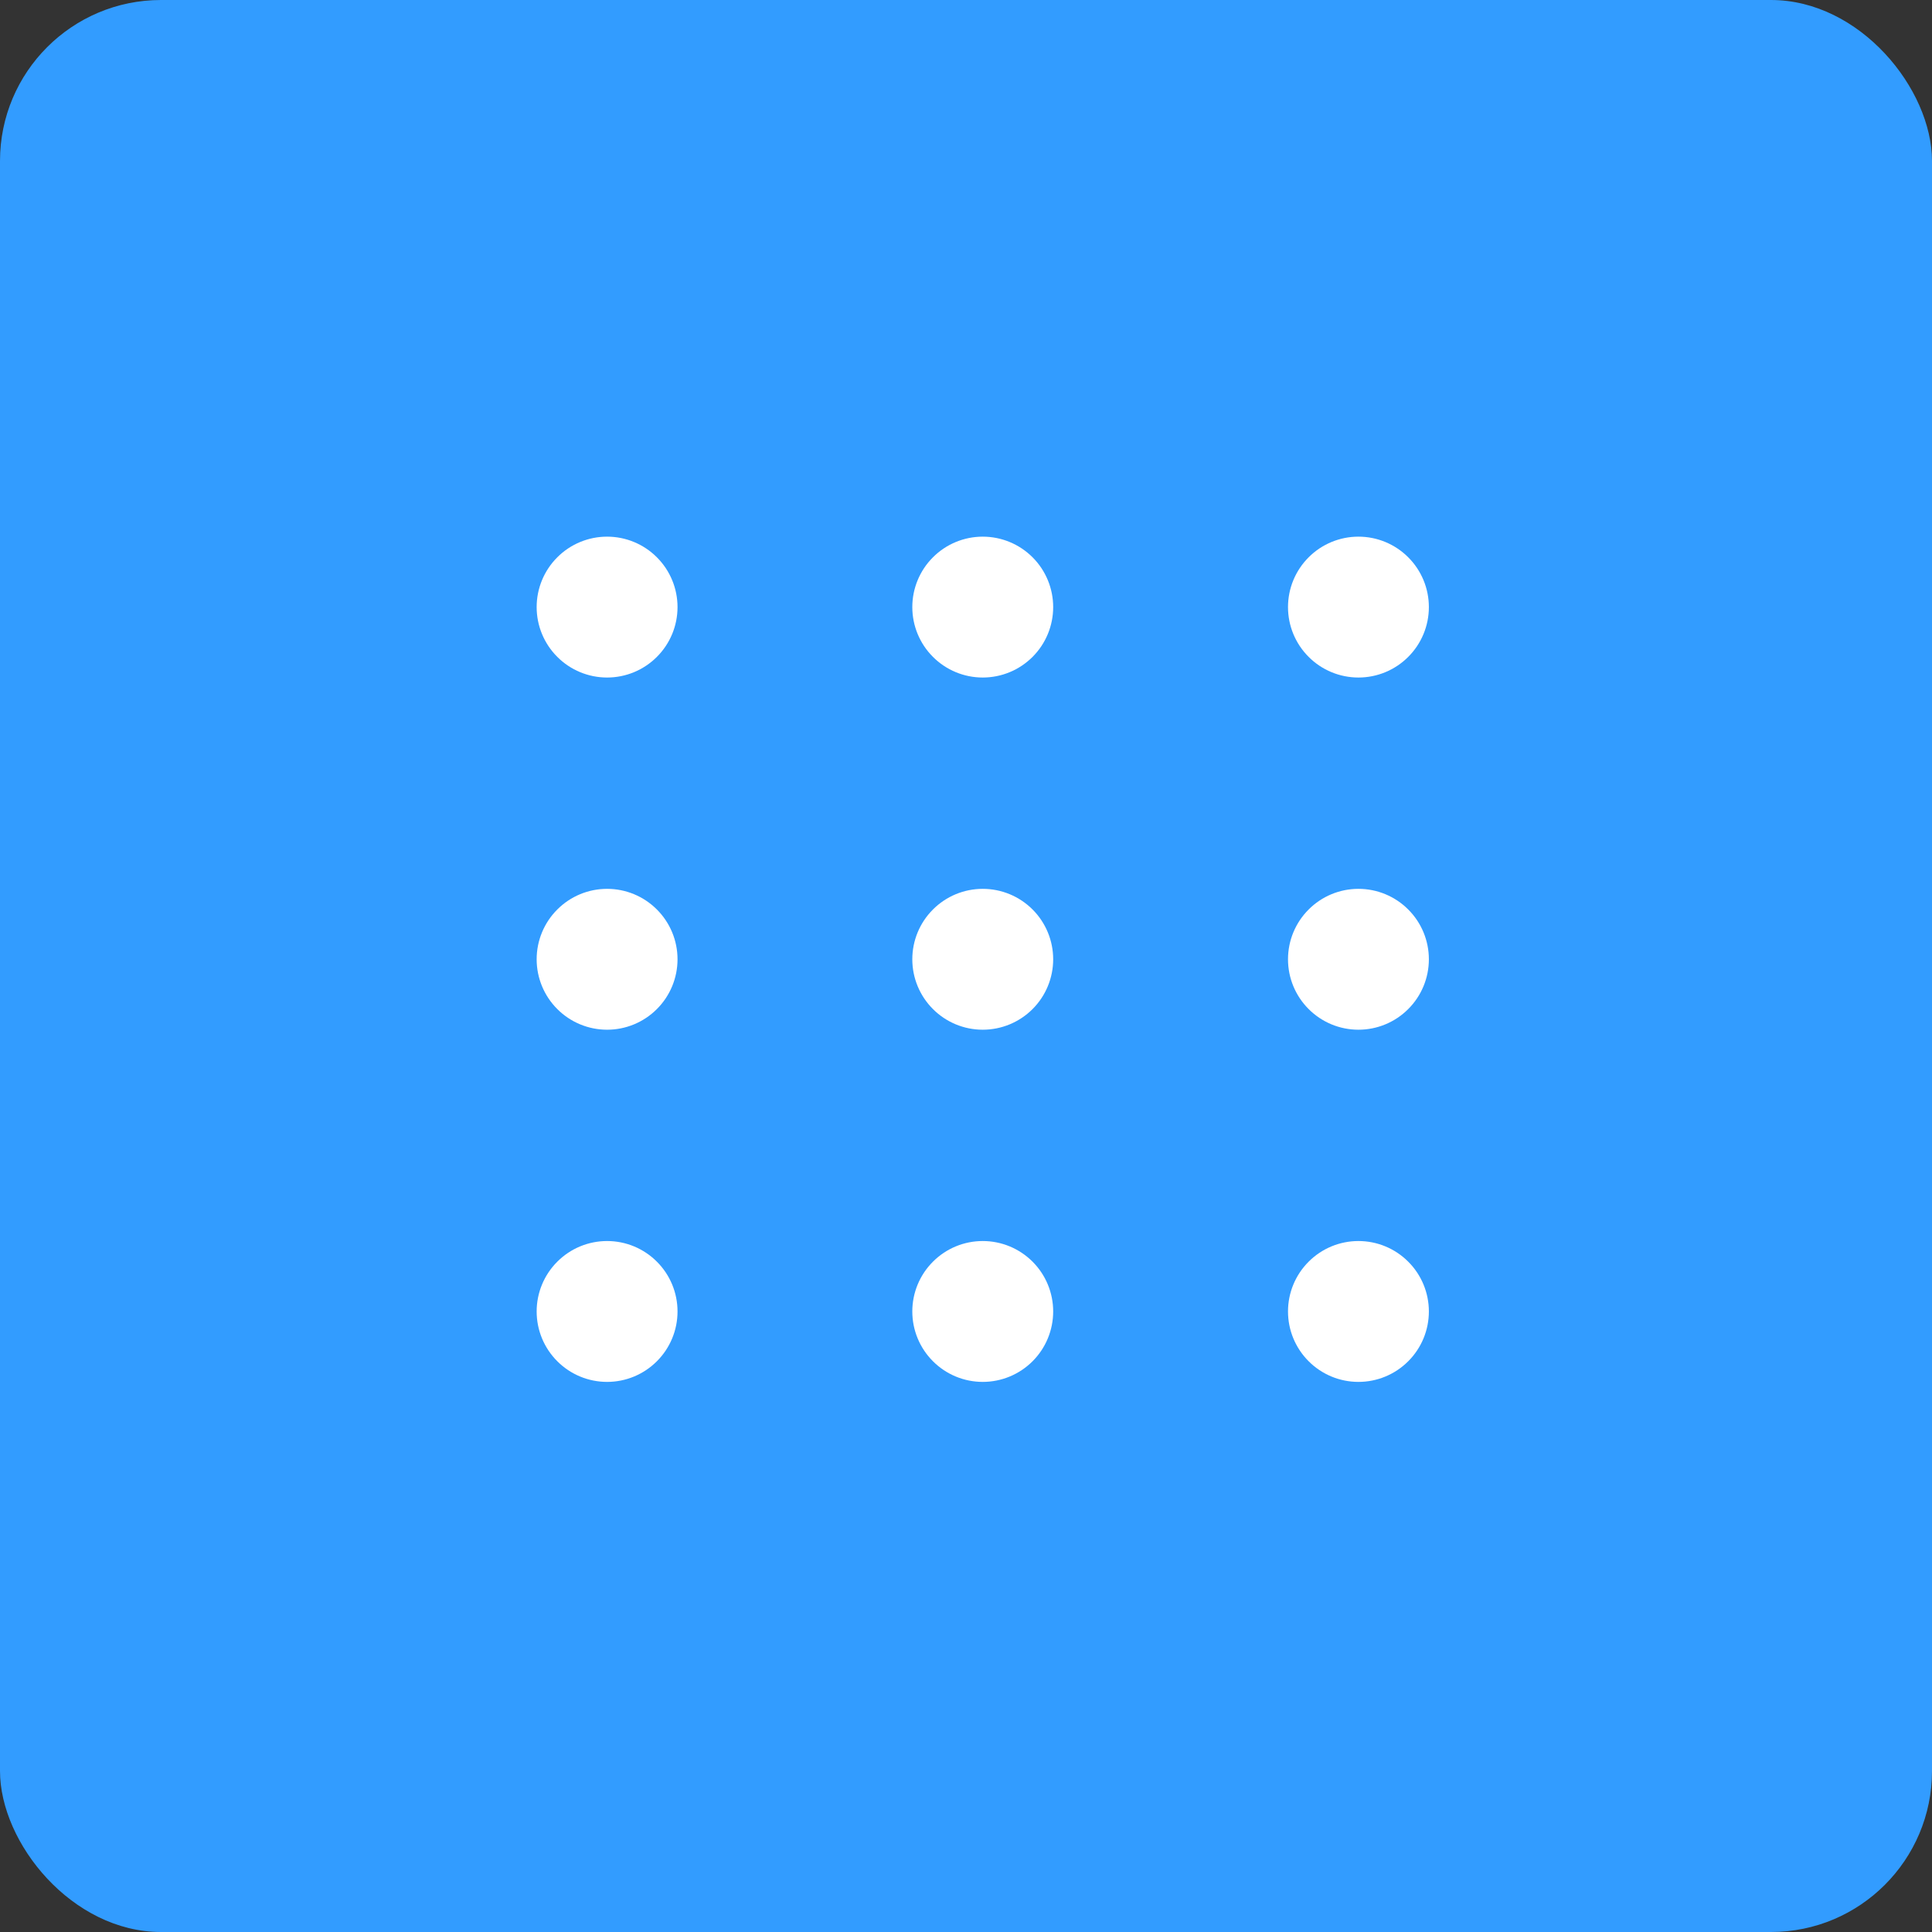 <svg width="48" height="48" viewBox="0 0 48 48" fill="none" xmlns="http://www.w3.org/2000/svg">
<rect x="0" y="0" width="48" height="48" fill="#333333" stroke="none"/>
<rect width="48" height="48" rx="4" fill="#329CFF"/>
<path d="M13.333 15.083C13.333 15.547 13.517 15.992 13.846 16.32C14.174 16.649 14.619 16.833 15.083 16.833C15.547 16.833 15.992 16.649 16.32 16.32C16.649 15.992 16.833 15.547 16.833 15.083C16.833 14.619 16.649 14.174 16.32 13.846C15.992 13.517 15.547 13.333 15.083 13.333C14.619 13.333 14.174 13.517 13.846 13.846C13.517 14.174 13.333 14.619 13.333 15.083ZM13.333 23.833C13.333 24.297 13.517 24.742 13.846 25.07C14.174 25.399 14.619 25.583 15.083 25.583C15.547 25.583 15.992 25.399 16.32 25.07C16.649 24.742 16.833 24.297 16.833 23.833C16.833 23.369 16.649 22.924 16.32 22.596C15.992 22.267 15.547 22.083 15.083 22.083C14.619 22.083 14.174 22.267 13.846 22.596C13.517 22.924 13.333 23.369 13.333 23.833ZM13.333 32.583C13.333 33.047 13.517 33.492 13.846 33.82C14.174 34.149 14.619 34.333 15.083 34.333C15.547 34.333 15.992 34.149 16.32 33.82C16.649 33.492 16.833 33.047 16.833 32.583C16.833 32.119 16.649 31.674 16.32 31.346C15.992 31.017 15.547 30.833 15.083 30.833C14.619 30.833 14.174 31.017 13.846 31.346C13.517 31.674 13.333 32.119 13.333 32.583Z" fill="white"/>
<path d="M22.666 15.083C22.666 15.547 22.85 15.992 23.179 16.32C23.507 16.649 23.952 16.833 24.416 16.833C24.88 16.833 25.325 16.649 25.654 16.32C25.982 15.992 26.166 15.547 26.166 15.083C26.166 14.619 25.982 14.174 25.654 13.846C25.325 13.517 24.88 13.333 24.416 13.333C23.952 13.333 23.507 13.517 23.179 13.846C22.85 14.174 22.666 14.619 22.666 15.083ZM22.666 23.833C22.666 24.297 22.85 24.742 23.179 25.07C23.507 25.399 23.952 25.583 24.416 25.583C24.88 25.583 25.325 25.399 25.654 25.07C25.982 24.742 26.166 24.297 26.166 23.833C26.166 23.369 25.982 22.924 25.654 22.596C25.325 22.267 24.88 22.083 24.416 22.083C23.952 22.083 23.507 22.267 23.179 22.596C22.85 22.924 22.666 23.369 22.666 23.833ZM22.666 32.583C22.666 33.047 22.85 33.492 23.179 33.82C23.507 34.149 23.952 34.333 24.416 34.333C24.88 34.333 25.325 34.149 25.654 33.82C25.982 33.492 26.166 33.047 26.166 32.583C26.166 32.119 25.982 31.674 25.654 31.346C25.325 31.017 24.88 30.833 24.416 30.833C23.952 30.833 23.507 31.017 23.179 31.346C22.85 31.674 22.666 32.119 22.666 32.583Z" fill="white"/>
<path d="M32 15.083C32 15.547 32.184 15.992 32.513 16.32C32.841 16.649 33.286 16.833 33.75 16.833C34.214 16.833 34.659 16.649 34.987 16.32C35.316 15.992 35.5 15.547 35.5 15.083C35.5 14.619 35.316 14.174 34.987 13.846C34.659 13.517 34.214 13.333 33.75 13.333C33.286 13.333 32.841 13.517 32.513 13.846C32.184 14.174 32 14.619 32 15.083ZM32 23.833C32 24.297 32.184 24.742 32.513 25.07C32.841 25.399 33.286 25.583 33.75 25.583C34.214 25.583 34.659 25.399 34.987 25.07C35.316 24.742 35.5 24.297 35.5 23.833C35.5 23.369 35.316 22.924 34.987 22.596C34.659 22.267 34.214 22.083 33.75 22.083C33.286 22.083 32.841 22.267 32.513 22.596C32.184 22.924 32 23.369 32 23.833ZM32 32.583C32 33.047 32.184 33.492 32.513 33.82C32.841 34.149 33.286 34.333 33.75 34.333C34.214 34.333 34.659 34.149 34.987 33.82C35.316 33.492 35.5 33.047 35.5 32.583C35.5 32.119 35.316 31.674 34.987 31.346C34.659 31.017 34.214 30.833 33.75 30.833C33.286 30.833 32.841 31.017 32.513 31.346C32.184 31.674 32 32.119 32 32.583Z" fill="white"/>
</svg>
